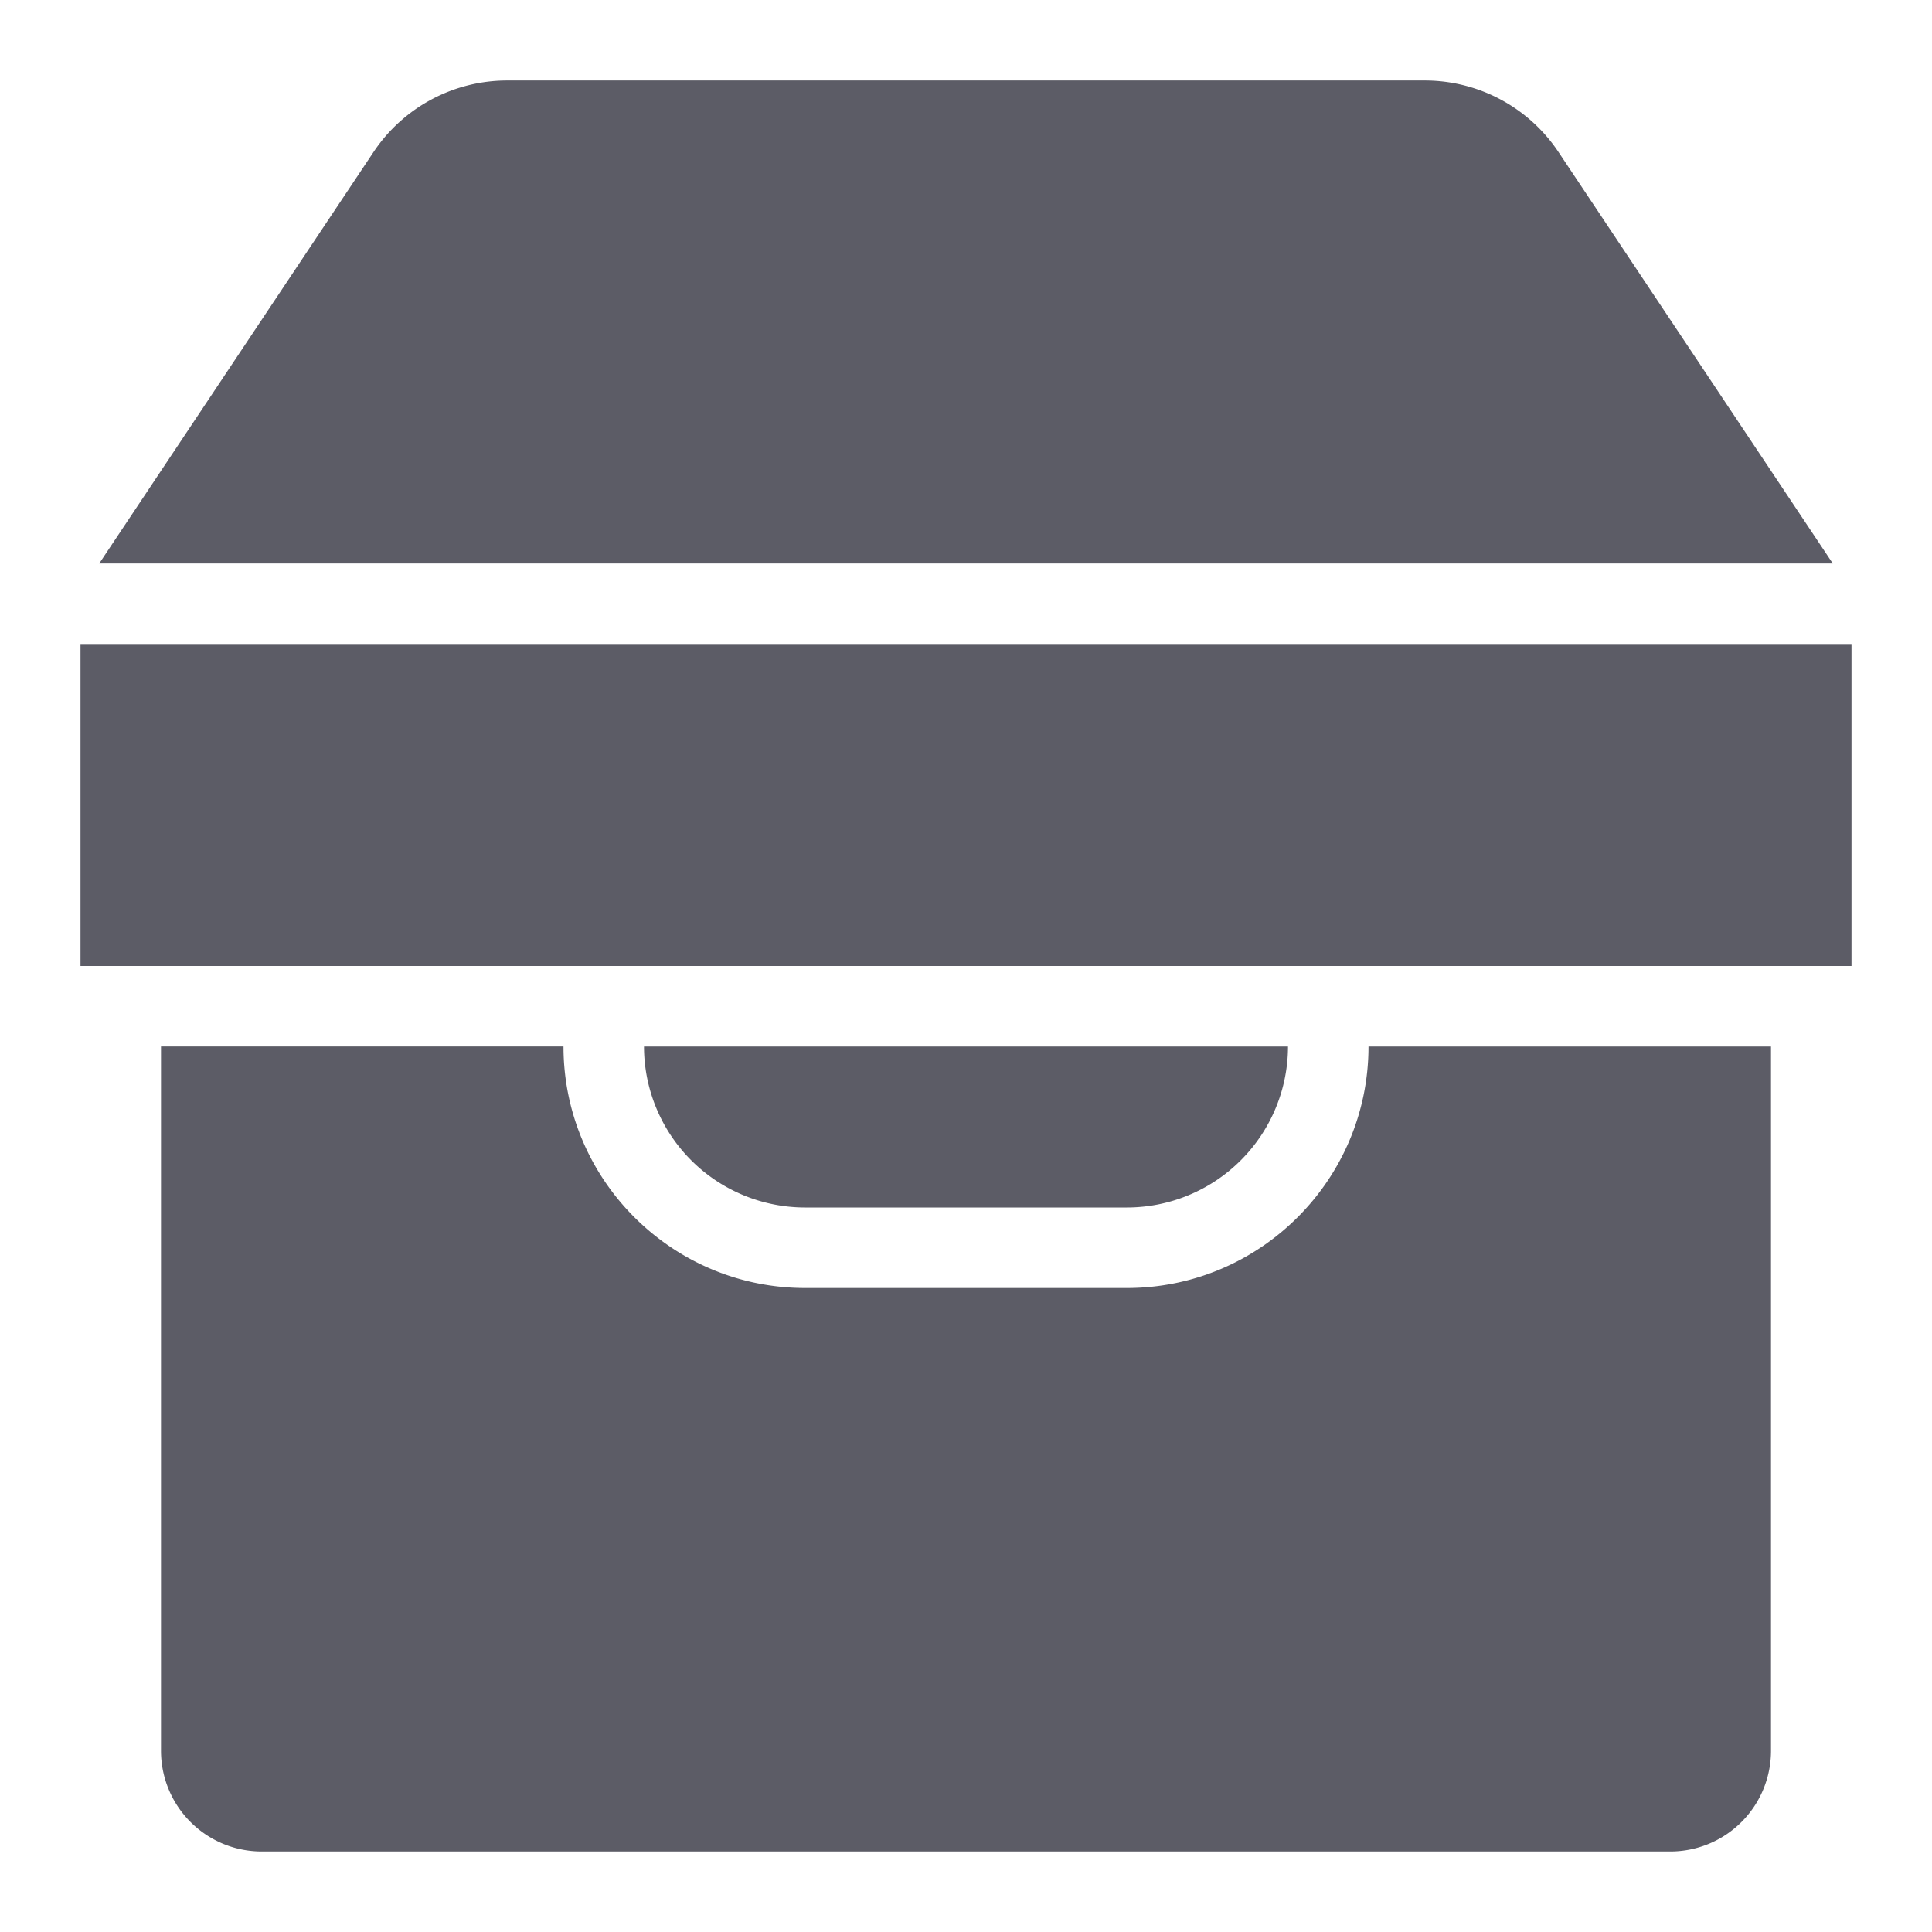 <svg t="1647484545016" class="icon" viewBox="0 0 1024 1024" version="1.1" xmlns="http://www.w3.org/2000/svg" p-id="5973" width="180" height="180"><path d="M341.333 554.667h341.333a85.427 85.427 0 0 1-85.333 85.333H426.667a85.427 85.427 0 0 1-85.333-85.333zM42.667 341.333v170.667h938.667V341.333z m554.667 341.333H426.667c-70.58 0-128-57.42-128-128H85.333v373.333a53.393 53.393 0 0 0 53.333 53.333h746.667a53.393 53.393 0 0 0 53.333-53.333V554.667h-213.333c0 70.58-57.42 128-128 128z m374.087-384l-145.333-218a85.173 85.173 0 0 0-71.007-38H268.92a85.153 85.153 0 0 0-71 38l-145.333 218z" fill="#5C5C66" p-id="5974"></path></svg>
